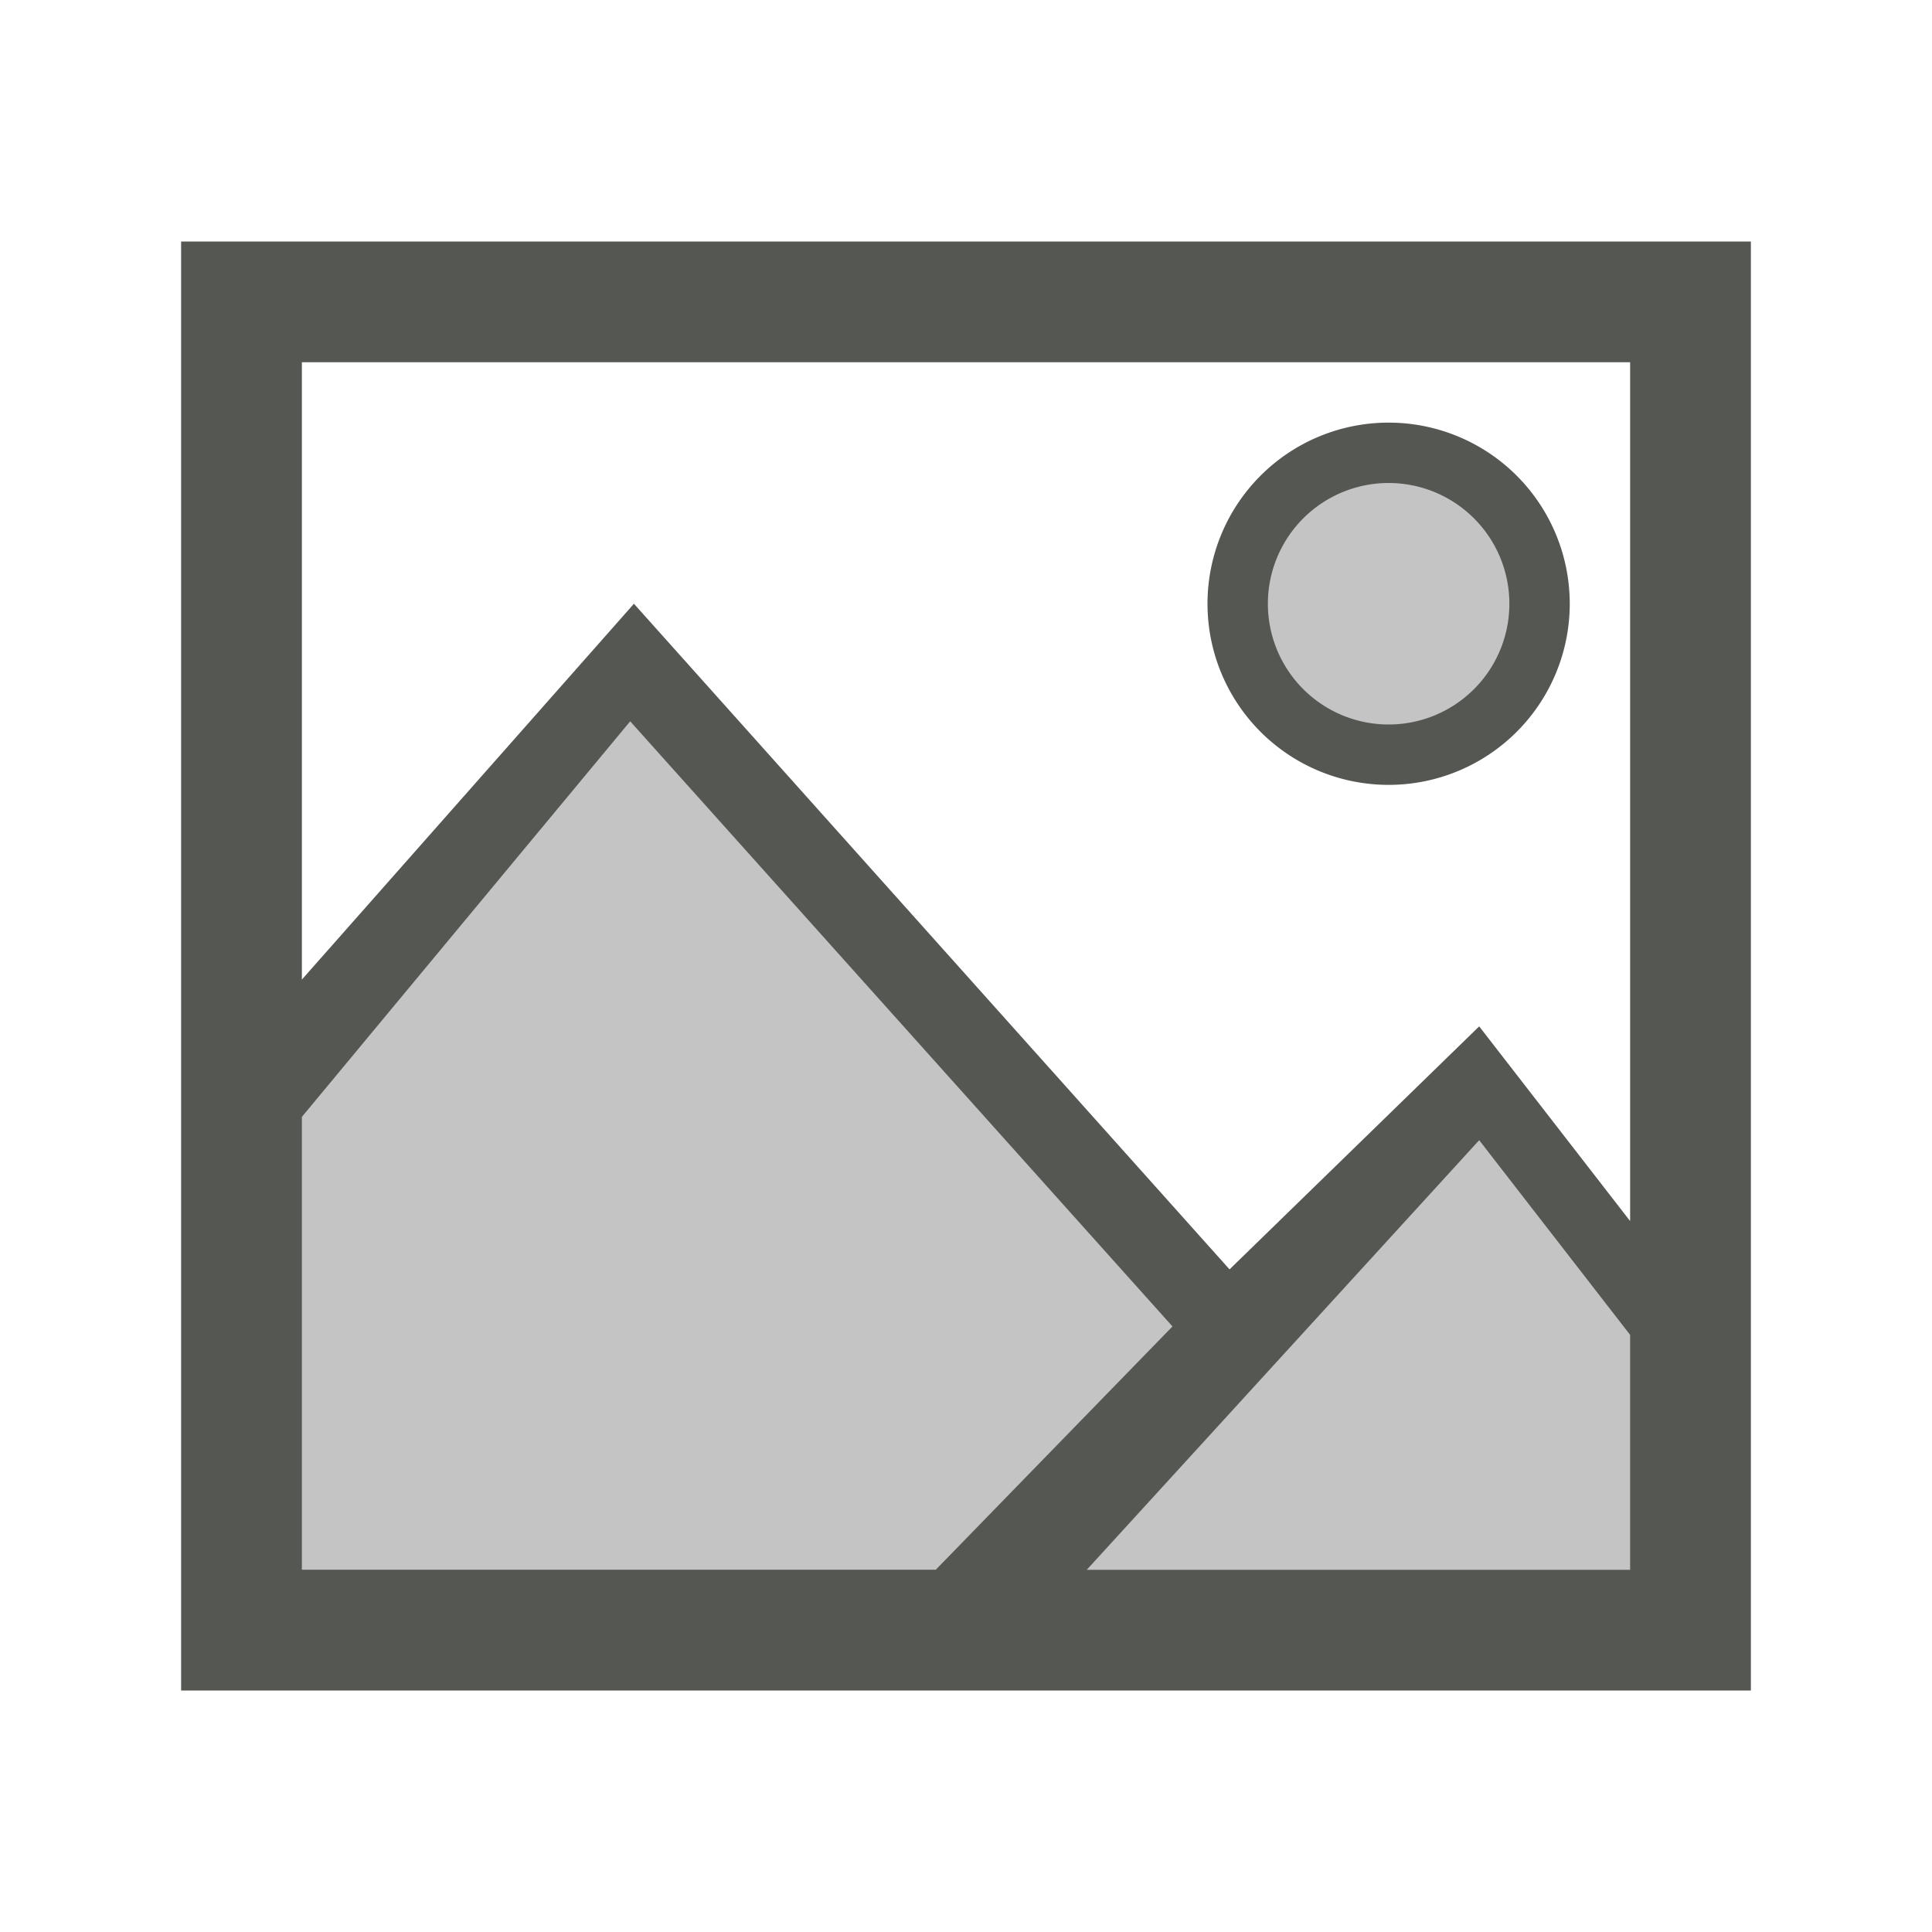 <svg height="32" viewBox="0 0 32 32" width="32" xmlns="http://www.w3.org/2000/svg"><g fill="#555753" stroke-width="1.333" transform="translate(4 4)"><path d="m18.921 3.412c-1.473 0-2.667 1.194-2.667 2.667s1.194 2.667 2.667 2.667 2.667-1.194 2.667-2.667-1.194-2.667-2.667-2.667zm-12.254 4.254-6.667 6.667v8h24v-4l-3.5-3.833-3.914 4.315z" opacity=".35"/><path d="m3 4v24h26v-24zm2 2h22v14.225l-2.5-3.225-4.135 4.025-9.865-11.025-5.5 6.225zm18 1a3 3 0 0 0 -3 3 3 3 0 0 0 3 3 3 3 0 0 0 3-3 3 3 0 0 0 -3-3zm0 1a2 2 0 0 1 2 2 2 2 0 0 1 -2 2 2 2 0 0 1 -2-2 2 2 0 0 1 2-2zm-12.562 3.947 8.982 10.023-3.92 4.029h-10.5v-7.5zm14.062 6.938 2.5 3.225v3.891h-9z" transform="translate(-4 -4)"/></g></svg>